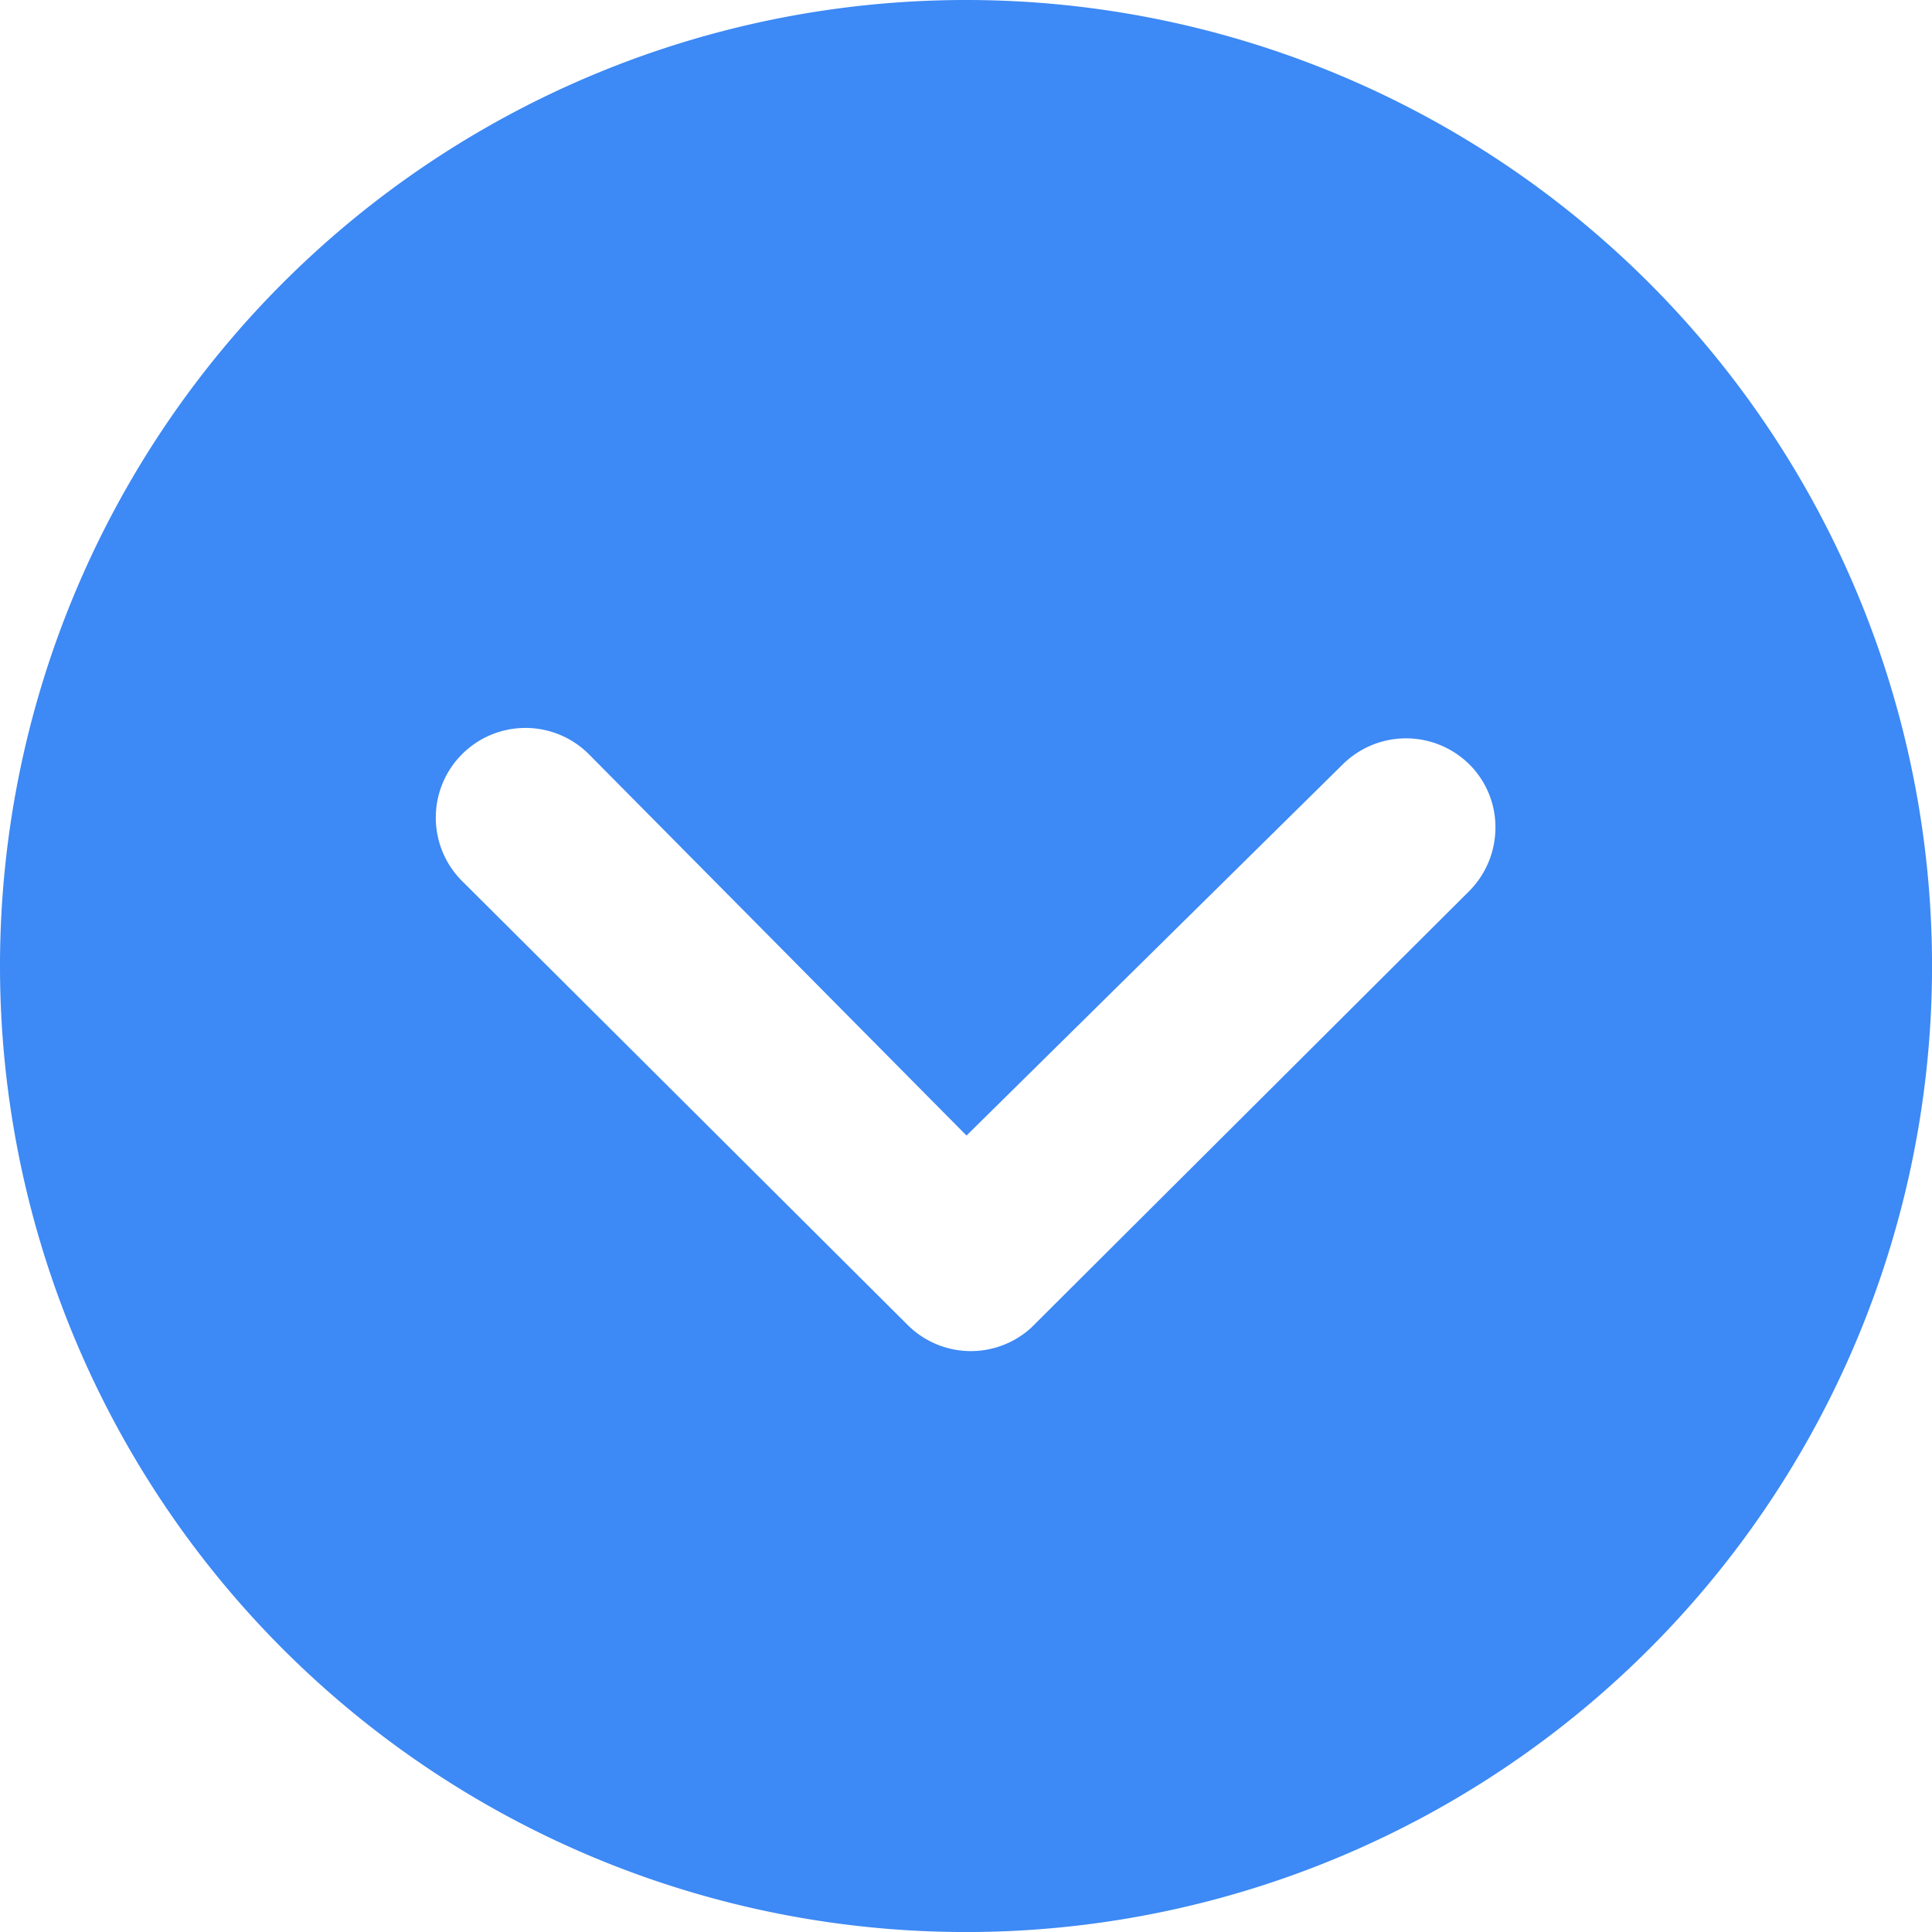 <svg xmlns="http://www.w3.org/2000/svg" width="43.865" height="43.865" viewBox="0 0 43.865 43.865">
  <path id="Icon_ionic-ios-arrow-dropdown-circle" data-name="Icon ionic-ios-arrow-dropdown-circle" d="M3.375,25.308A21.933,21.933,0,1,0,25.308,3.375,21.929,21.929,0,0,0,3.375,25.308Zm30.484-4.576a2.043,2.043,0,0,1,2.879,0,2.01,2.01,0,0,1,.59,1.434,2.046,2.046,0,0,1-.6,1.445l-9.943,9.912a2.033,2.033,0,0,1-2.8-.063L13.888,23.4a2.036,2.036,0,1,1,2.879-2.879l8.552,8.636Z" transform="translate(-3.375 -3.375)" fill="#3d89f5"/>
</svg>
